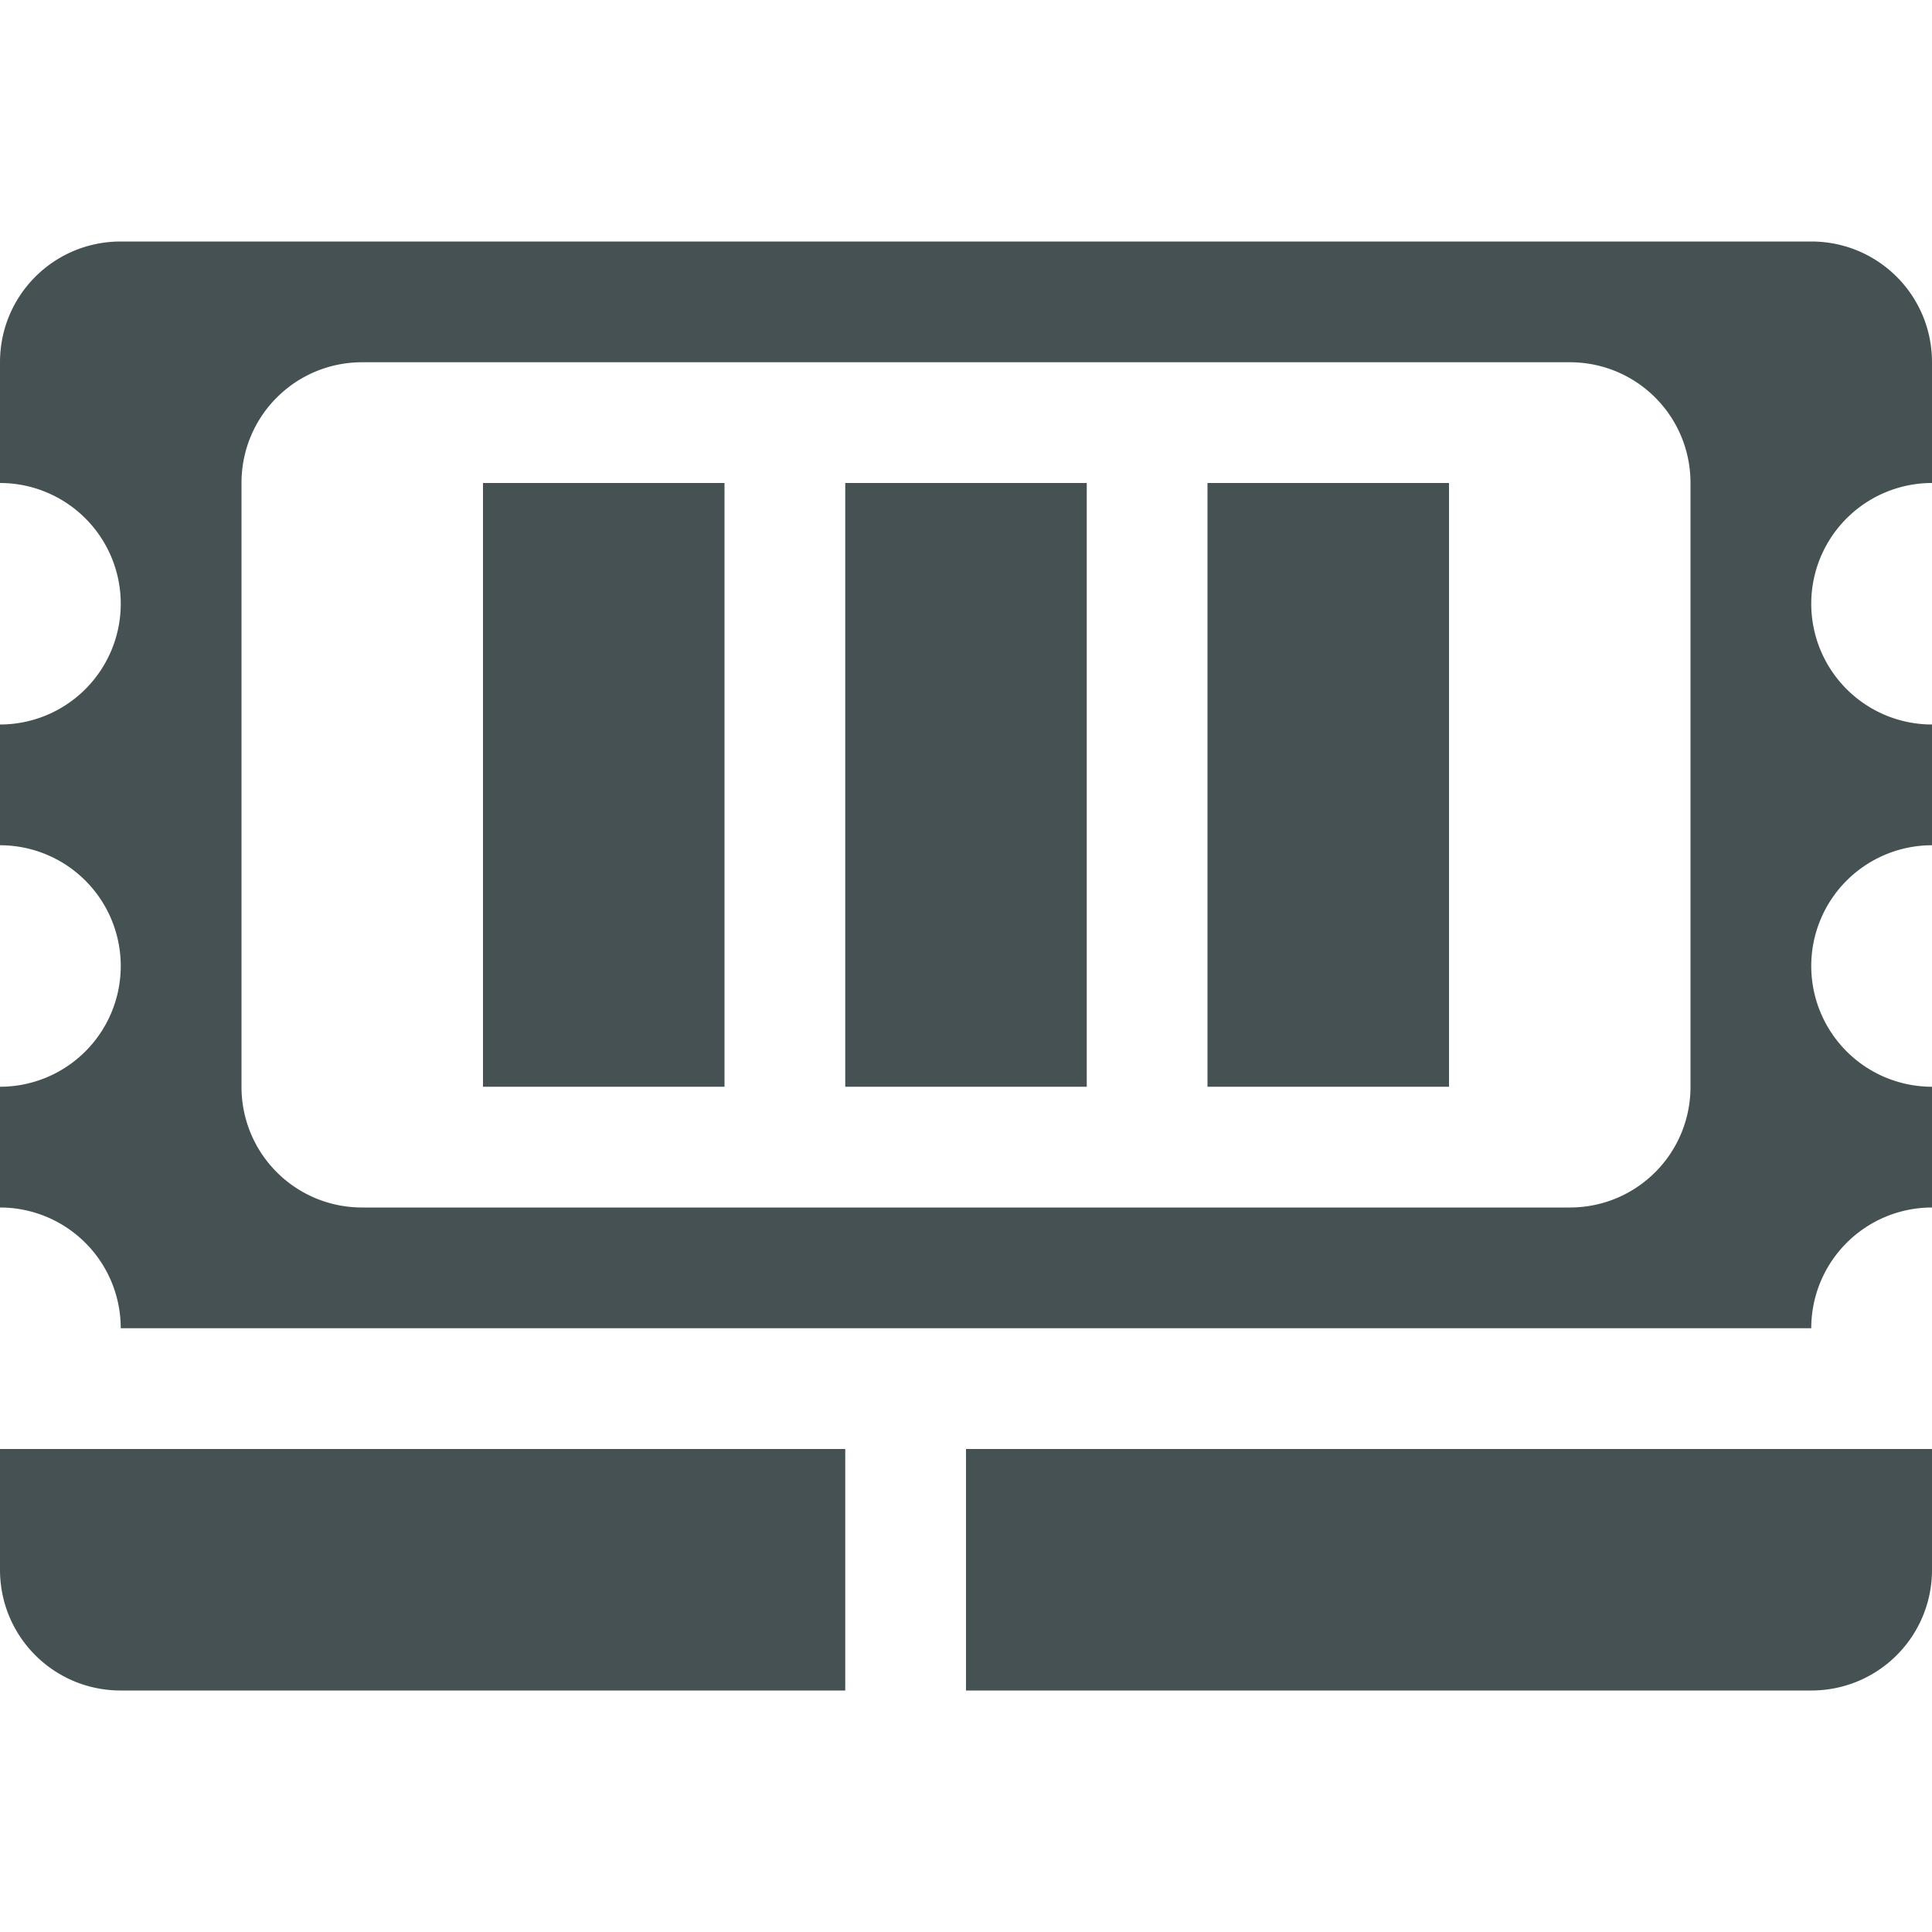 <svg xmlns="http://www.w3.org/2000/svg" width="16" height="16"><g fill="#465153" stroke-linecap="square"><path d="M1 2c-.554 0-1 .446-1 1v1a1 1 0 0 1 1 1 1 1 0 0 1-1 1v1a1 1 0 0 1 1 1 1 1 0 0 1-1 1v1a1 1 0 0 1 1 1h14a1 1 0 0 1 1-1V9a1 1 0 0 1-1-1 1 1 0 0 1 1-1V6a1 1 0 0 1-1-1 1 1 0 0 1 1-1V3c0-.554-.446-1-1-1zm2 1h10c.554 0 1 .446 1 1v5c0 .554-.446 1-1 1H3c-.554 0-1-.446-1-1V4c0-.554.446-1 1-1m-3 9v1c0 .554.446 1 1 1h6v-2zm8 0v2h7c.554 0 1-.446 1-1v-1z"/><g stroke-width="1.581" transform="translate(0 -1)"><rect width="2" height="5" x="4" y="5" rx=".014" ry="0"/><rect width="2" height="5" x="7" y="5" rx="0" ry="0"/><rect width="2" height="5" x="10" y="5" rx="0" ry="0"/></g></g></svg>